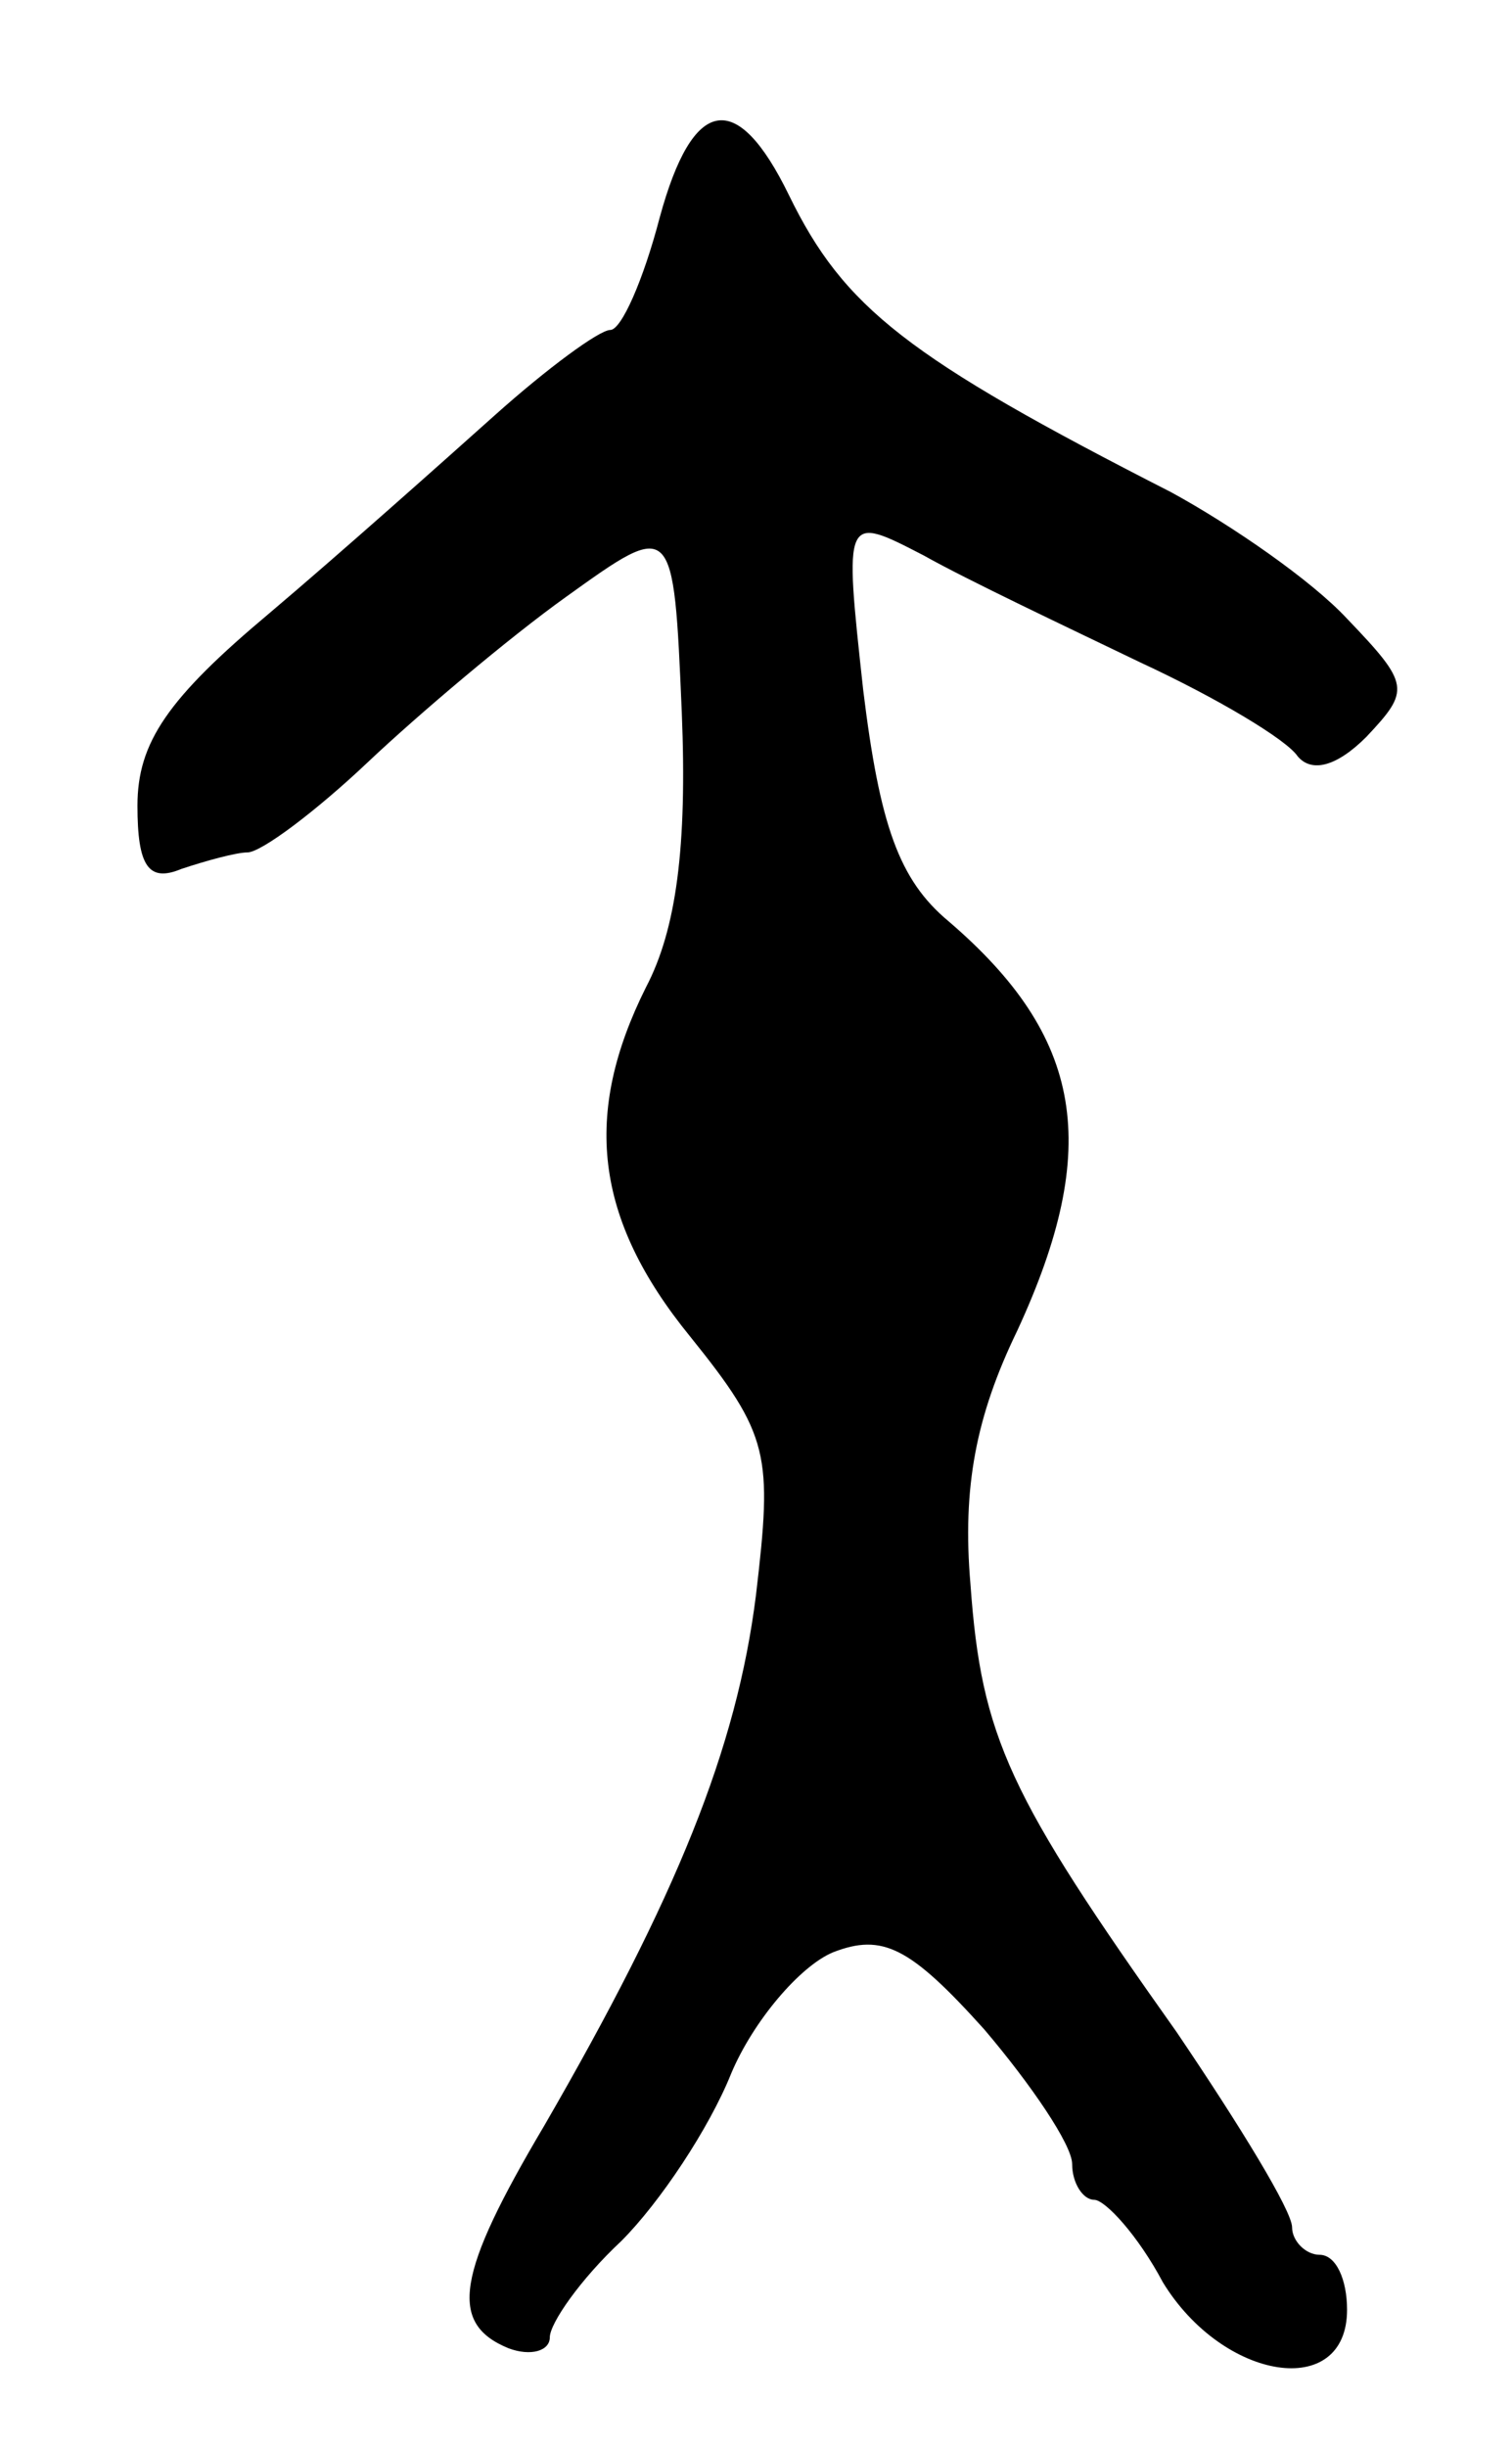 <svg version="1.0" xmlns="http://www.w3.org/2000/svg"
 width="55pt" height="89pt" viewBox="0 0 55 89"
 preserveAspectRatio="xMidYMid meet">
<g transform="translate(0,89) scale(0.1,-0.1)"
fill="#000000" stroke="none">
<path d="M240 811 c-6 -23 -14 -41 -18 -41 -4 0 -23 -14 -42 -31 -19 -17 -56
-50 -82 -72 -37 -31 -48 -47 -48 -70 0 -22 4 -28 16 -23 9 3 20 6 24 6 5 0 25
15 44 33 18 17 51 45 72 60 39 28 39 28 42 -42 2 -49 -2 -79 -13 -100 -23 -46
-19 -84 16 -127 29 -36 30 -43 24 -94 -7 -56 -29 -110 -77 -193 -32 -54 -35
-72 -13 -81 8 -3 15 -1 15 4 0 5 11 21 26 35 14 14 32 41 40 61 8 19 25 39 37
44 18 7 28 2 55 -28 17 -20 32 -42 32 -49 0 -7 4 -13 8 -13 4 0 16 -13 25 -30
22 -36 67 -43 67 -10 0 11 -4 20 -10 20 -5 0 -10 5 -10 10 0 6 -19 37 -42 71
-61 86 -71 107 -75 163 -3 35 2 61 17 92 31 67 24 107 -25 149 -18 15 -25 35
-31 84 -7 64 -7 64 22 49 16 -9 52 -26 79 -39 28 -13 53 -28 57 -34 5 -6 14
-4 25 7 16 17 16 19 -7 43 -13 14 -42 34 -64 46 -96 49 -119 67 -139 108 -19
39 -35 36 -47 -8z"/>
</g>
</svg>
